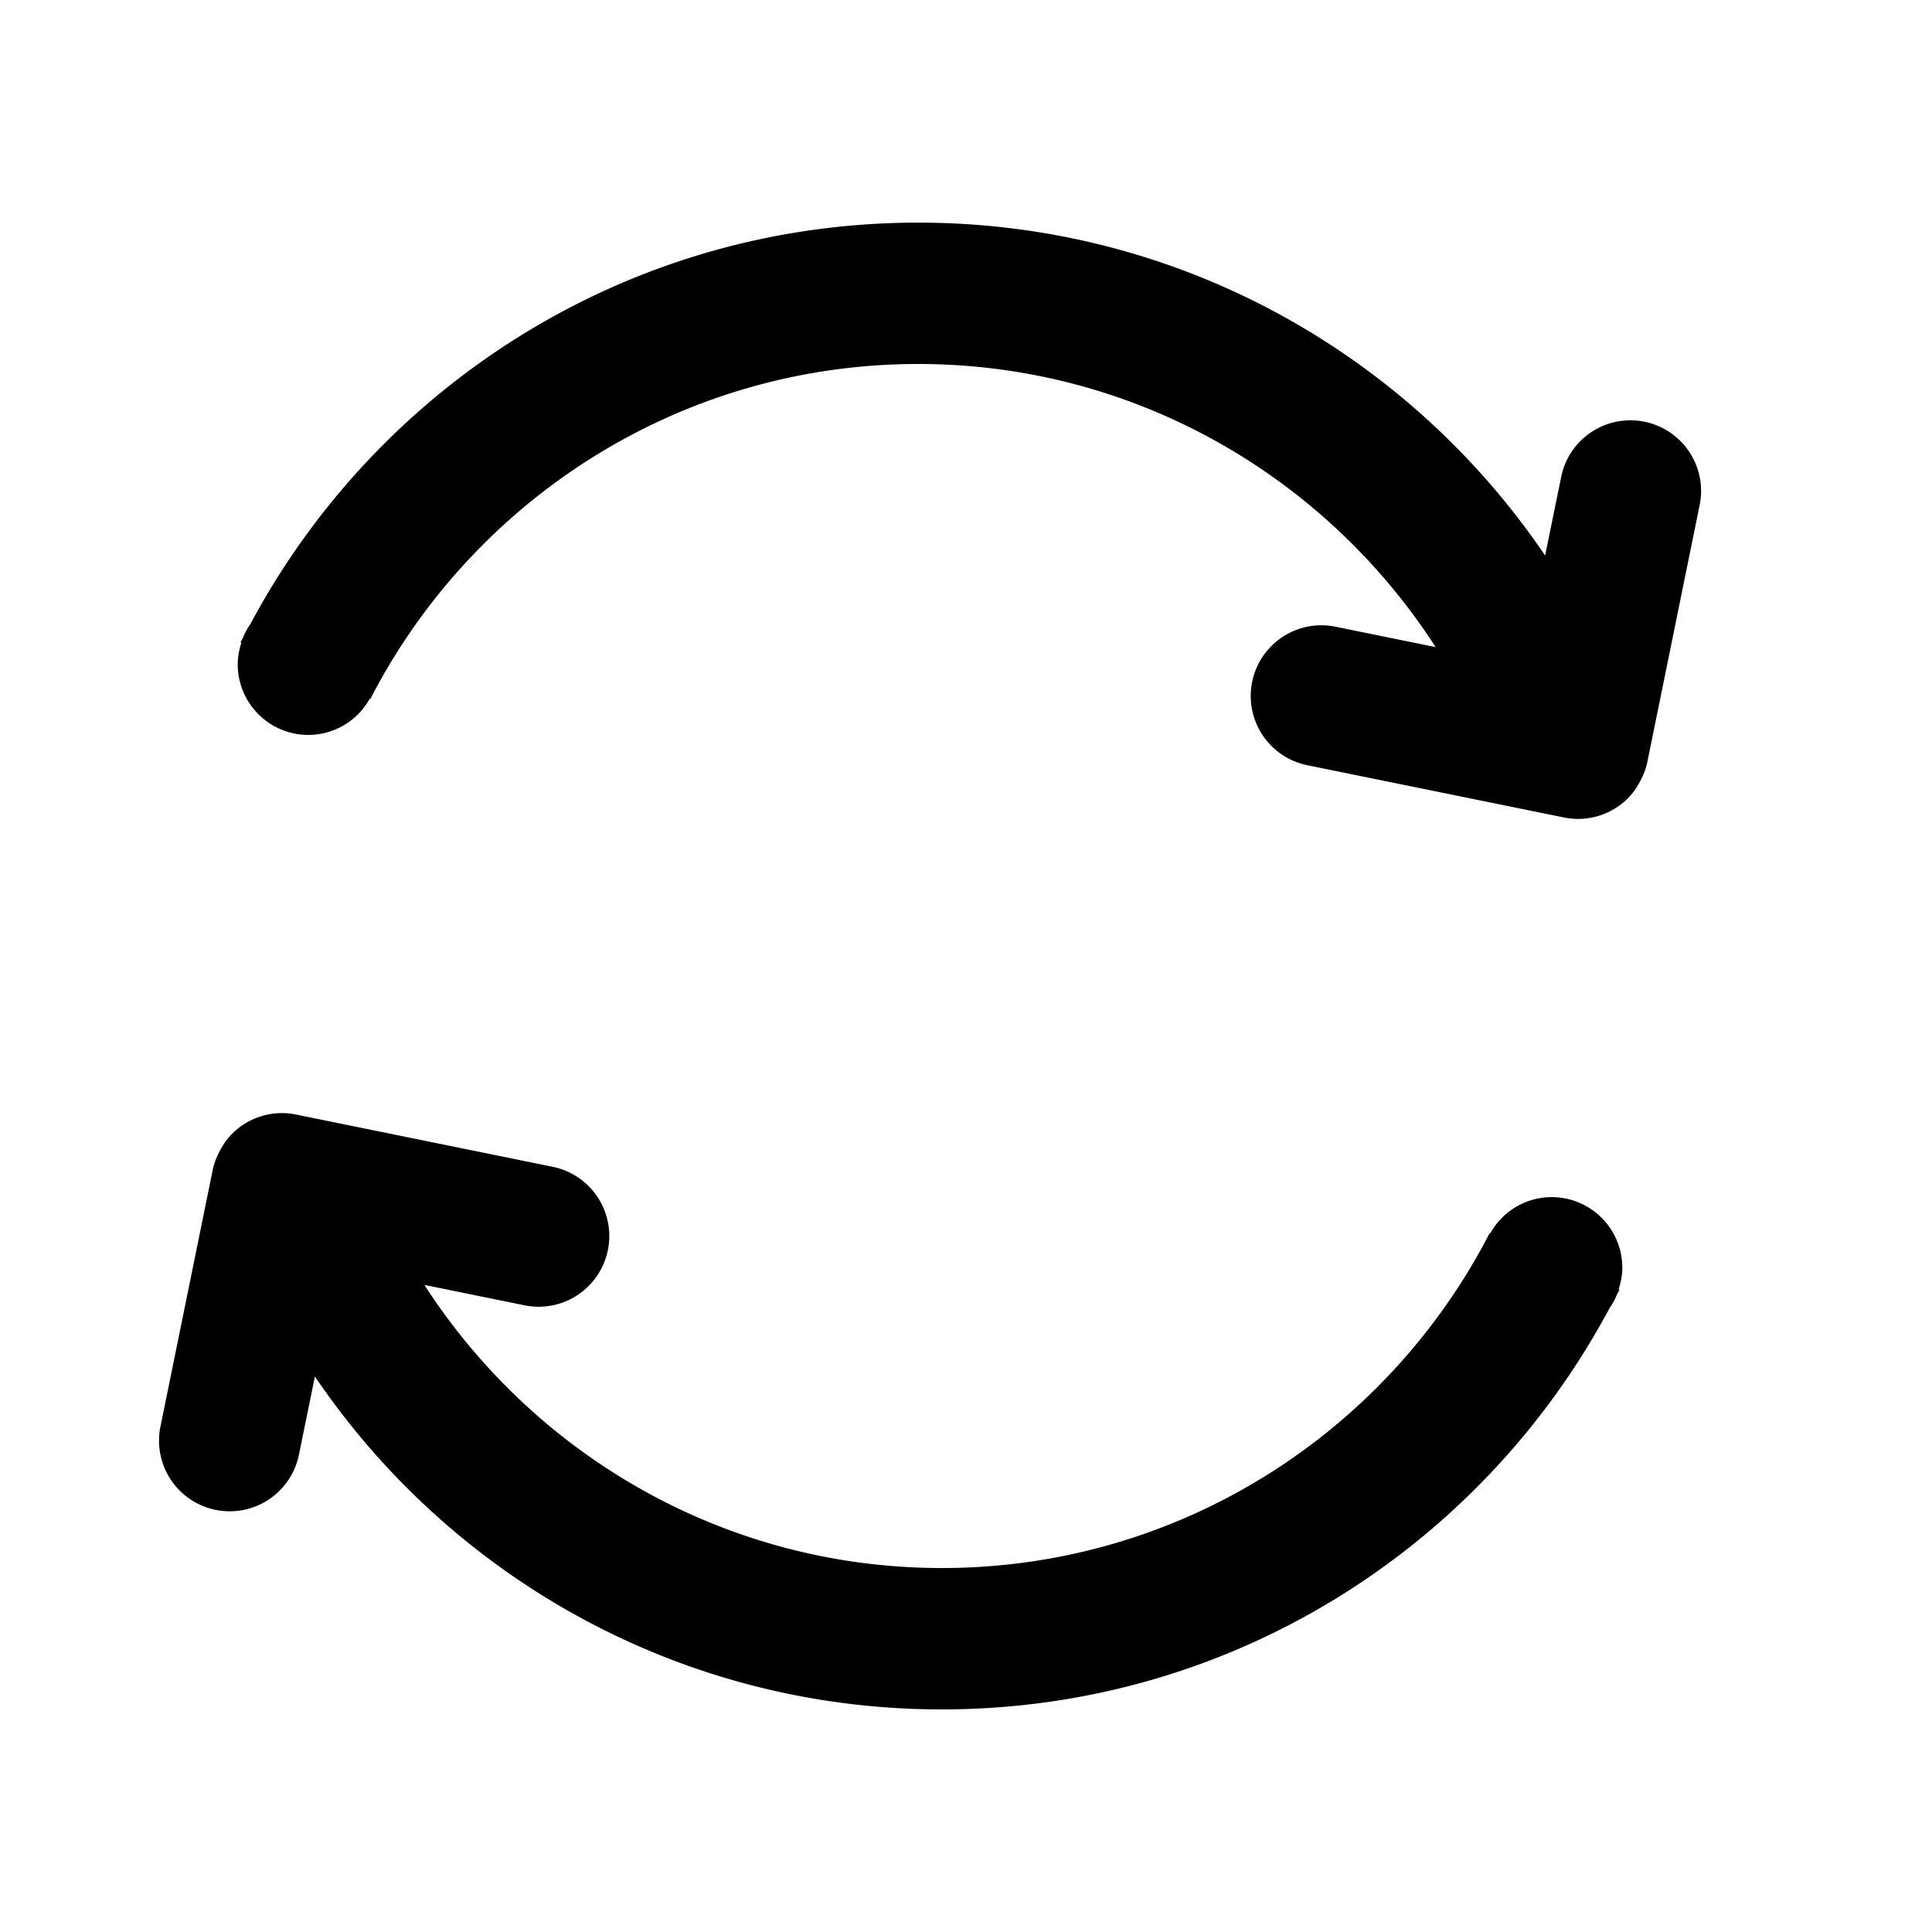 <?xml version="1.0" standalone="no"?><!DOCTYPE svg PUBLIC "-//W3C//DTD SVG 1.1//EN" "http://www.w3.org/Graphics/SVG/1.1/DTD/svg11.dtd"><svg class="icon" width="200px" height="200.00px" viewBox="0 0 1024 1024" version="1.1" xmlns="http://www.w3.org/2000/svg"><path fill="currentColor" d="M822.398 634.485a37.289 37.289 0 0 0-32.462 19.105h-0.396c-54.221 105.296-163.97 177.499-290.341 177.499-114.993 0-216.105-59.937-274.265-150.056l53.387 10.874a37.461 37.461 0 0 0 14.952-73.412l-136.335-27.764a37.364 37.364 0 0 0-33.736 9.997c-2.783 2.74-5.02 6.015-6.861 9.558-1.552 3.029-2.868 6.208-3.575 9.697l-27.764 136.335a37.45 37.45 0 0 0 73.391 14.952l8.509-41.699c72.138 106.441 193.992 176.45 332.296 176.45 153.396 0 286.37-86.234 353.906-212.701 1.584-2.258 2.922-4.699 3.971-7.321 0.417-0.792 0.899-1.563 1.295-2.365l-0.46-0.289c1.145-3.618 1.948-7.396 1.948-11.388a37.461 37.461 0 0 0-37.461-37.471zM871.632 223.532a37.428 37.428 0 0 0-44.171 29.219l-8.509 41.699c-72.138-106.441-193.992-176.45-332.296-176.45-153.396 0-286.37 86.234-353.906 212.701a36.026 36.026 0 0 0-3.971 7.321c-0.417 0.792-0.878 1.563-1.295 2.365l0.46 0.289a37.546 37.546 0 0 0-1.948 11.388c0 20.7 16.761 37.461 37.461 37.461a37.289 37.289 0 0 0 32.462-19.105h0.396c54.221-105.296 163.97-177.499 290.341-177.499 114.993 0 216.105 59.915 274.265 150.056l-53.387-10.874a37.461 37.461 0 0 0-14.952 73.412l136.335 27.764a37.364 37.364 0 0 0 33.736-9.997c2.783-2.74 5.02-6.015 6.861-9.558 1.552-3.029 2.868-6.208 3.575-9.697l27.764-136.335a37.439 37.439 0 0 0-29.219-44.161z"  /></svg>